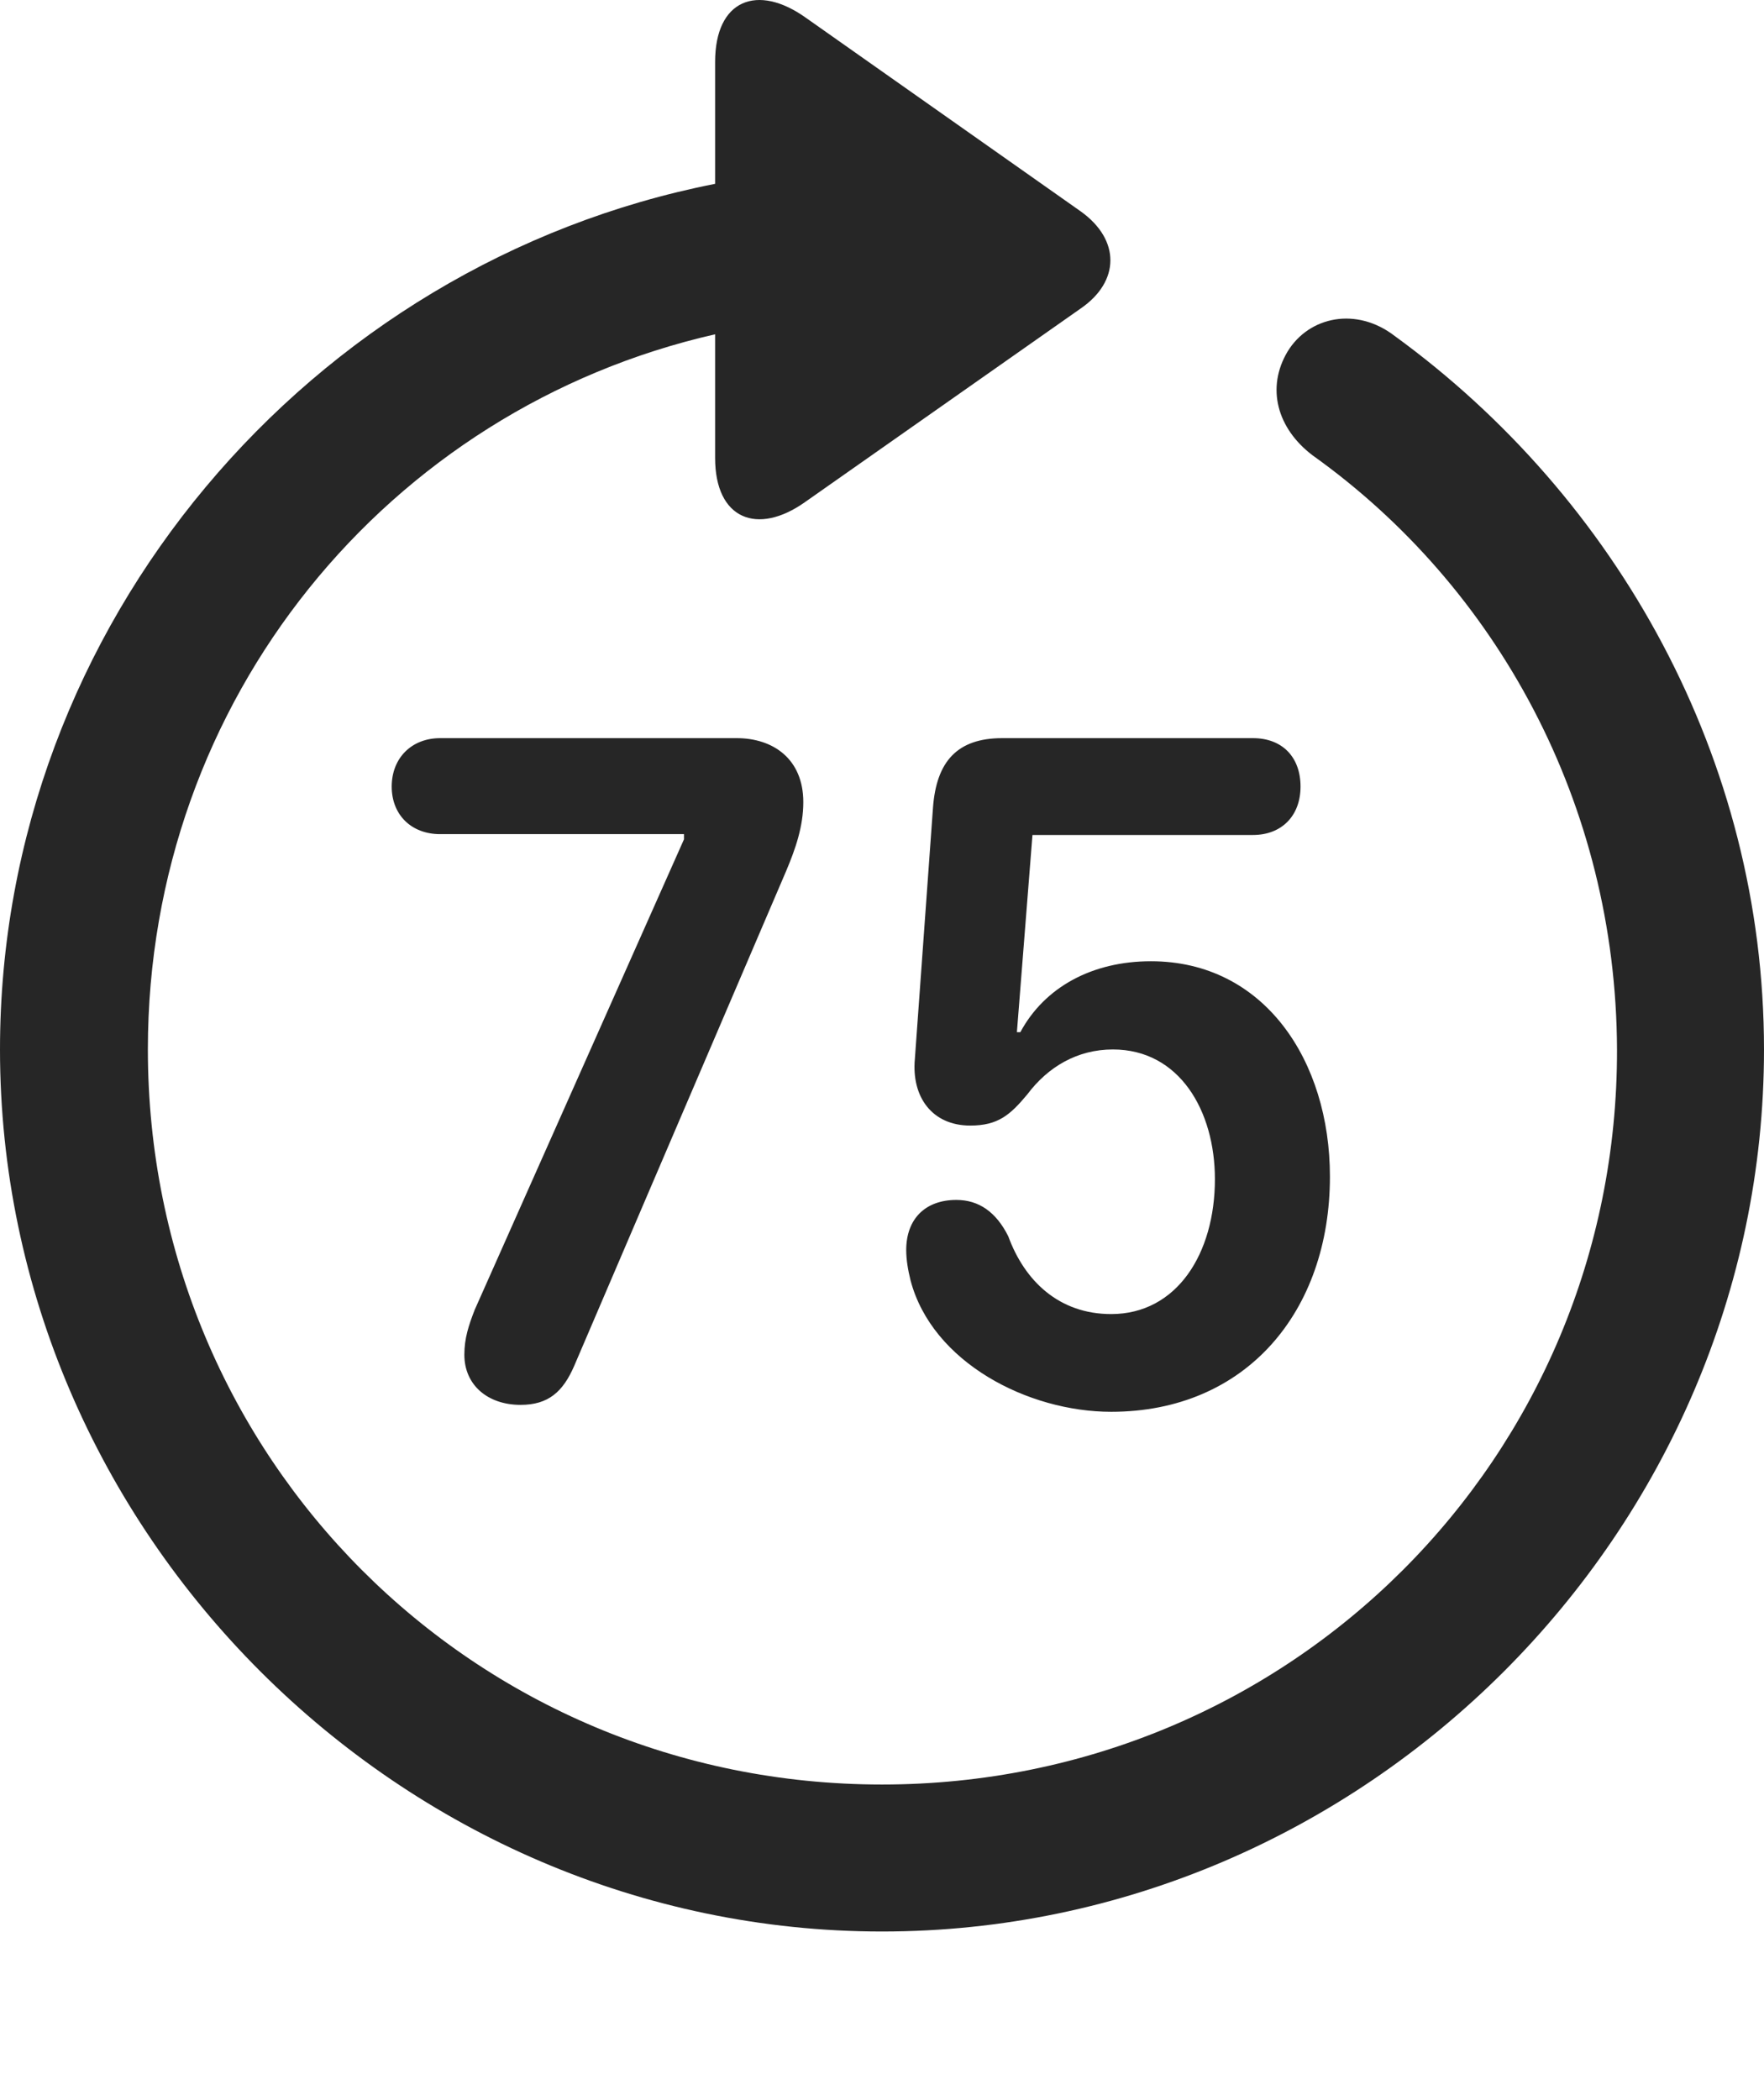 <?xml version="1.0" encoding="UTF-8"?>
<!--Generator: Apple Native CoreSVG 232.5-->
<!DOCTYPE svg
PUBLIC "-//W3C//DTD SVG 1.1//EN"
       "http://www.w3.org/Graphics/SVG/1.1/DTD/svg11.dtd">
<svg version="1.1" xmlns="http://www.w3.org/2000/svg" xmlns:xlink="http://www.w3.org/1999/xlink" width="99.609" height="118.562">
 <g>
  <rect height="118.562" opacity="0" width="99.609" x="0" y="0"/>
  <path d="M0 59.257C0 86.503 22.607 109.061 49.805 109.061C77.051 109.061 99.609 86.503 99.609 59.257C99.609 42.85 91.309 28.104 78.76 18.974C76.611 17.313 73.926 17.851 72.705 19.852C71.484 21.903 72.119 24.198 74.121 25.712C84.522 33.134 91.26 45.39 91.309 59.257C91.357 82.304 72.852 100.761 49.805 100.761C26.758 100.761 8.35 82.304 8.35 59.257C8.35 39.481 21.924 23.075 40.381 18.876L40.381 25.858C40.381 29.325 42.773 30.253 45.459 28.349L61.035 17.411C63.232 15.897 63.281 13.554 61.035 11.942L45.508 1.005C42.773-0.948 40.381-0.021 40.381 3.495L40.381 10.38C17.529 14.872 0 35.233 0 59.257Z" fill="#000000" fill-opacity="0.85"/>
  <path d="M29.395 79.325C30.957 79.325 31.787 78.593 32.422 77.128L44.385 49.198C44.922 47.929 45.361 46.659 45.361 45.292C45.361 42.85 43.652 41.679 41.602 41.679L24.854 41.679C23.242 41.679 22.119 42.802 22.119 44.413C22.119 46.024 23.242 47.099 24.854 47.099L38.623 47.099L38.623 47.392L26.807 73.954C26.465 74.833 26.221 75.565 26.221 76.493C26.221 78.202 27.539 79.325 29.395 79.325ZM62.744 79.716C70.361 79.716 75.098 74.052 75.098 66.434C75.098 59.892 71.387 54.276 64.99 54.276C61.67 54.276 58.984 55.741 57.617 58.28L57.422 58.28L58.301 47.147L70.752 47.147C72.363 47.147 73.438 46.073 73.438 44.413C73.438 42.753 72.412 41.679 70.752 41.679L56.592 41.679C54.053 41.679 52.881 42.997 52.685 45.585L51.66 59.794C51.465 61.942 52.637 63.554 54.785 63.554C56.348 63.554 57.031 62.968 58.008 61.796C59.18 60.233 60.84 59.257 62.842 59.257C66.602 59.257 68.603 62.724 68.603 66.581C68.603 70.78 66.455 74.198 62.744 74.198C59.815 74.198 57.861 72.343 56.934 69.804C56.25 68.436 55.273 67.753 54.004 67.753C52.246 67.753 51.172 68.827 51.172 70.585C51.172 71.122 51.27 71.708 51.416 72.294C52.637 76.933 58.057 79.716 62.744 79.716Z" fill="#000000" fill-opacity="0.85"/>
 </g>
</svg>
